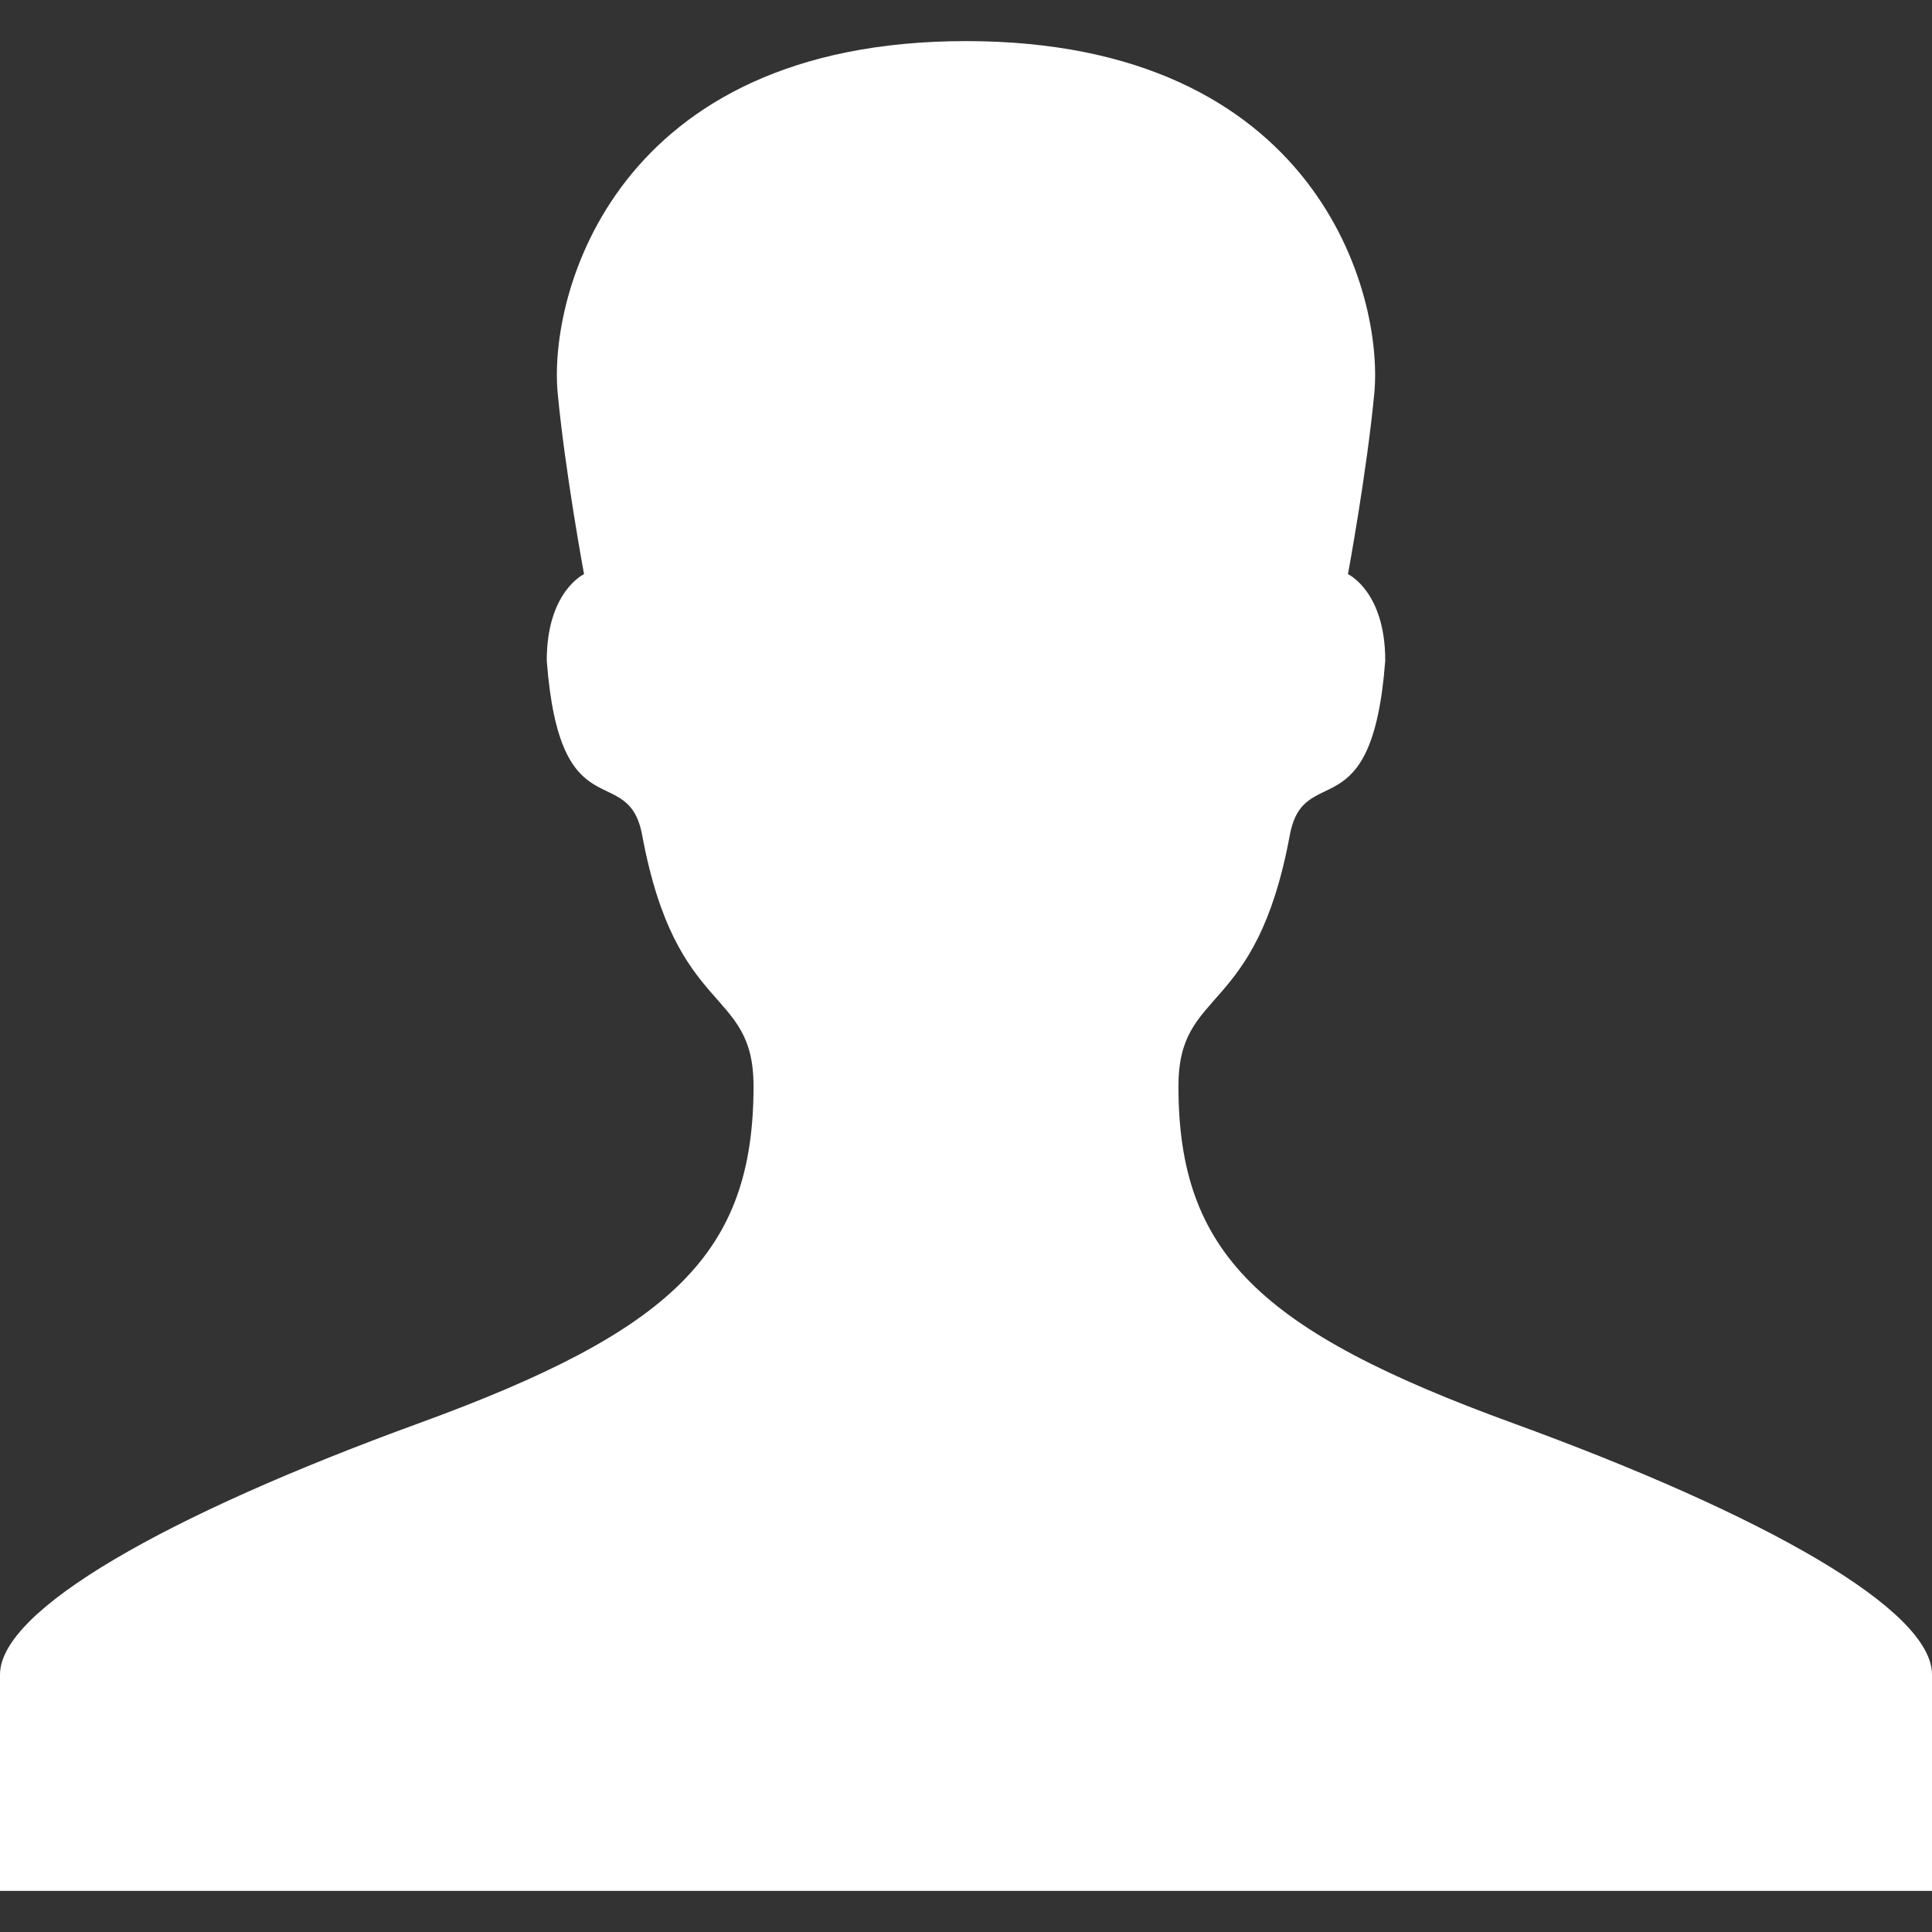 <?xml version="1.0" encoding="iso-8859-1"?>
<!-- Generator: Adobe Illustrator 18.1.1, SVG Export Plug-In . SVG Version: 6.00 Build 0)  -->
<svg version="1.1" id="Capa_1" xmlns="http://www.w3.org/2000/svg" xmlns:xlink="http://www.w3.org/1999/xlink" x="0px" y="0px"
	 viewBox="0 0 94 94" style="enable-background:new 0 0 94 94;" xml:space="preserve">
<rect x="0" y="0" width="94" height="94" fill="#333333" stroke="none"/>
<g>
	<g>
		<path style="fill:#ffffff;" d="M73.602,69.24c-12.326-4.493-16.266-8.282-16.266-16.395c0-4.871,3.764-3.28,5.416-12.2
			c0.686-3.7,4.01-0.06,4.646-8.507c0-3.367-1.814-4.203-1.814-4.203s0.922-4.982,1.283-8.816C67.314,14.342,64.107,2,47,2
			S26.684,14.342,27.133,19.119c0.361,3.834,1.283,8.816,1.283,8.816s-1.814,0.836-1.814,4.203c0.635,8.447,3.959,4.807,4.645,8.507
			c1.654,8.919,5.416,7.329,5.416,12.2c0,8.113-3.938,11.902-16.264,16.395C8.033,73.746,0,78.339,0,81.473C0,84.604,0,92,0,92h47
			h47c0,0,0-7.396,0-10.527C94,78.339,85.967,73.746,73.602,69.24z"/>
	</g>
</g>
<g>
</g>
<g>
</g>
<g>
</g>
<g>
</g>
<g>
</g>
<g>
</g>
<g>
</g>
<g>
</g>
<g>
</g>
<g>
</g>
<g>
</g>
<g>
</g>
<g>
</g>
<g>
</g>
<g>
</g>
</svg>
